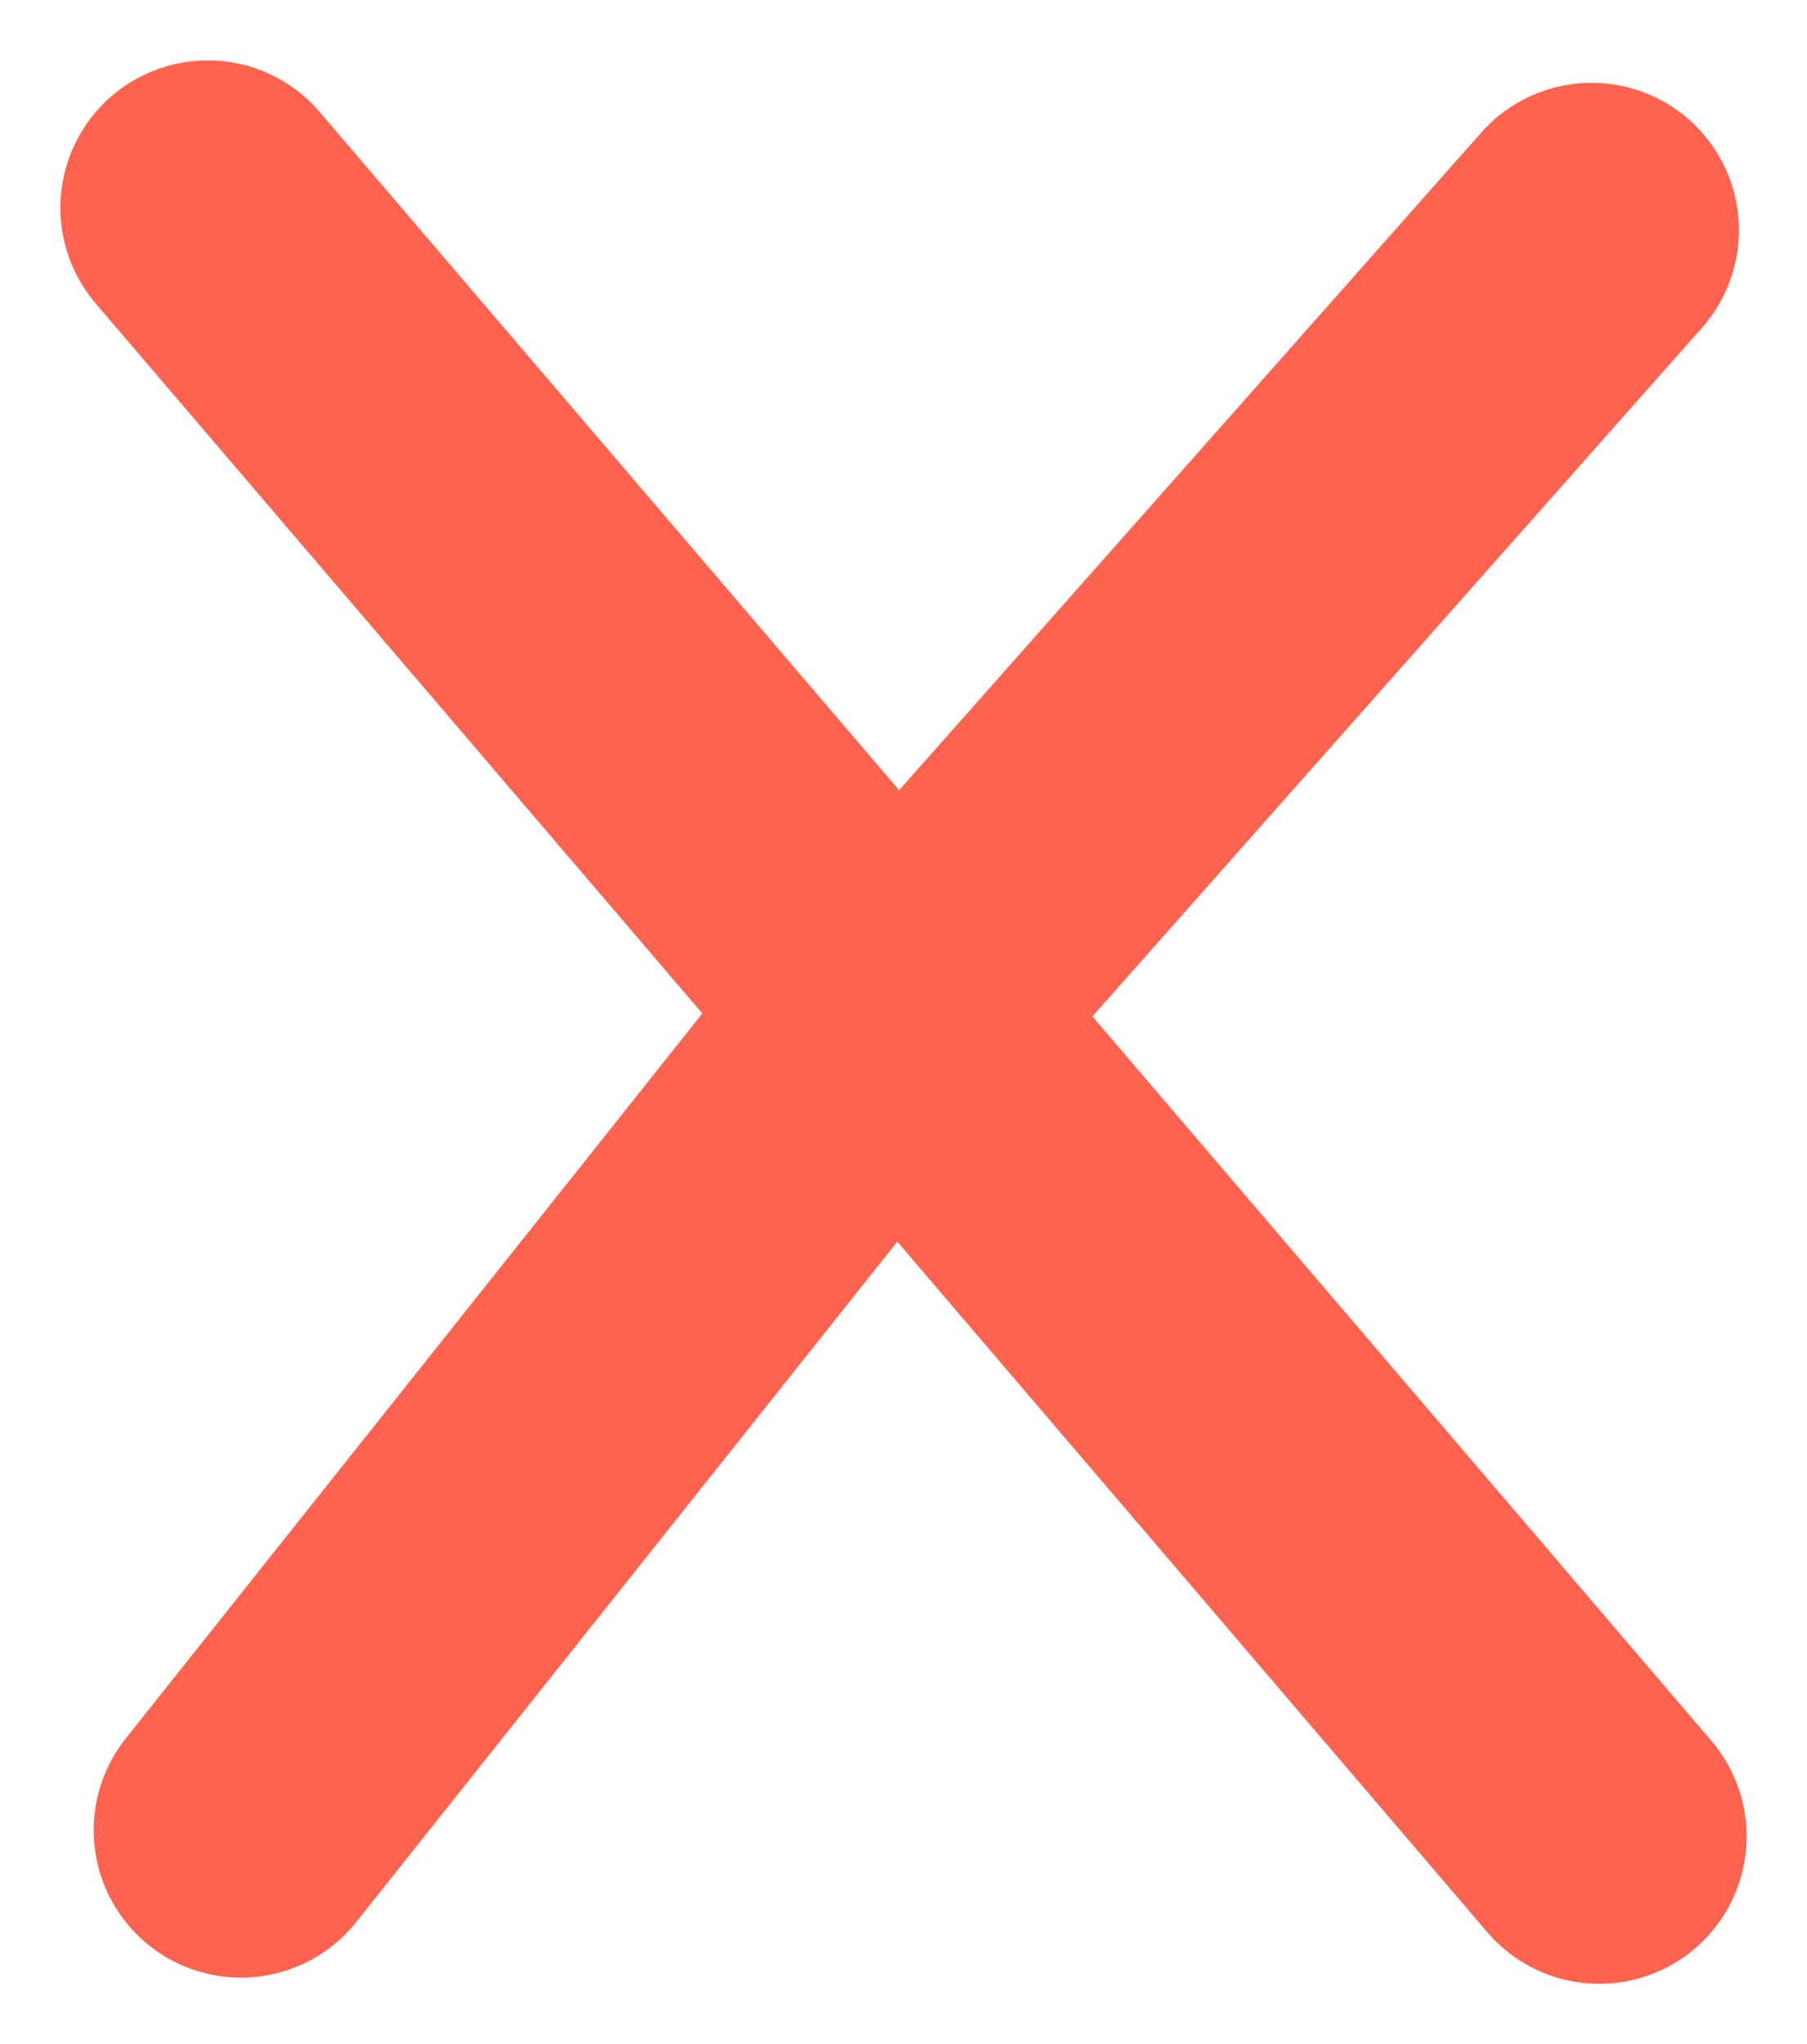 <svg xmlns="http://www.w3.org/2000/svg" width="12.266" height="13.872" viewBox="0 0 12.266 13.872"><g transform="translate(-3.144 1.462)"><path d="M13.948-5.9,8.724,0,4.78,4.958" transform="translate(0 6)" fill="none" stroke="#fe634f" stroke-linecap="round" stroke-width="2"/><path d="M10,11,.554-.052" transform="translate(4)" fill="none" stroke="#fe634f" stroke-linecap="round" stroke-width="2"/></g></svg>